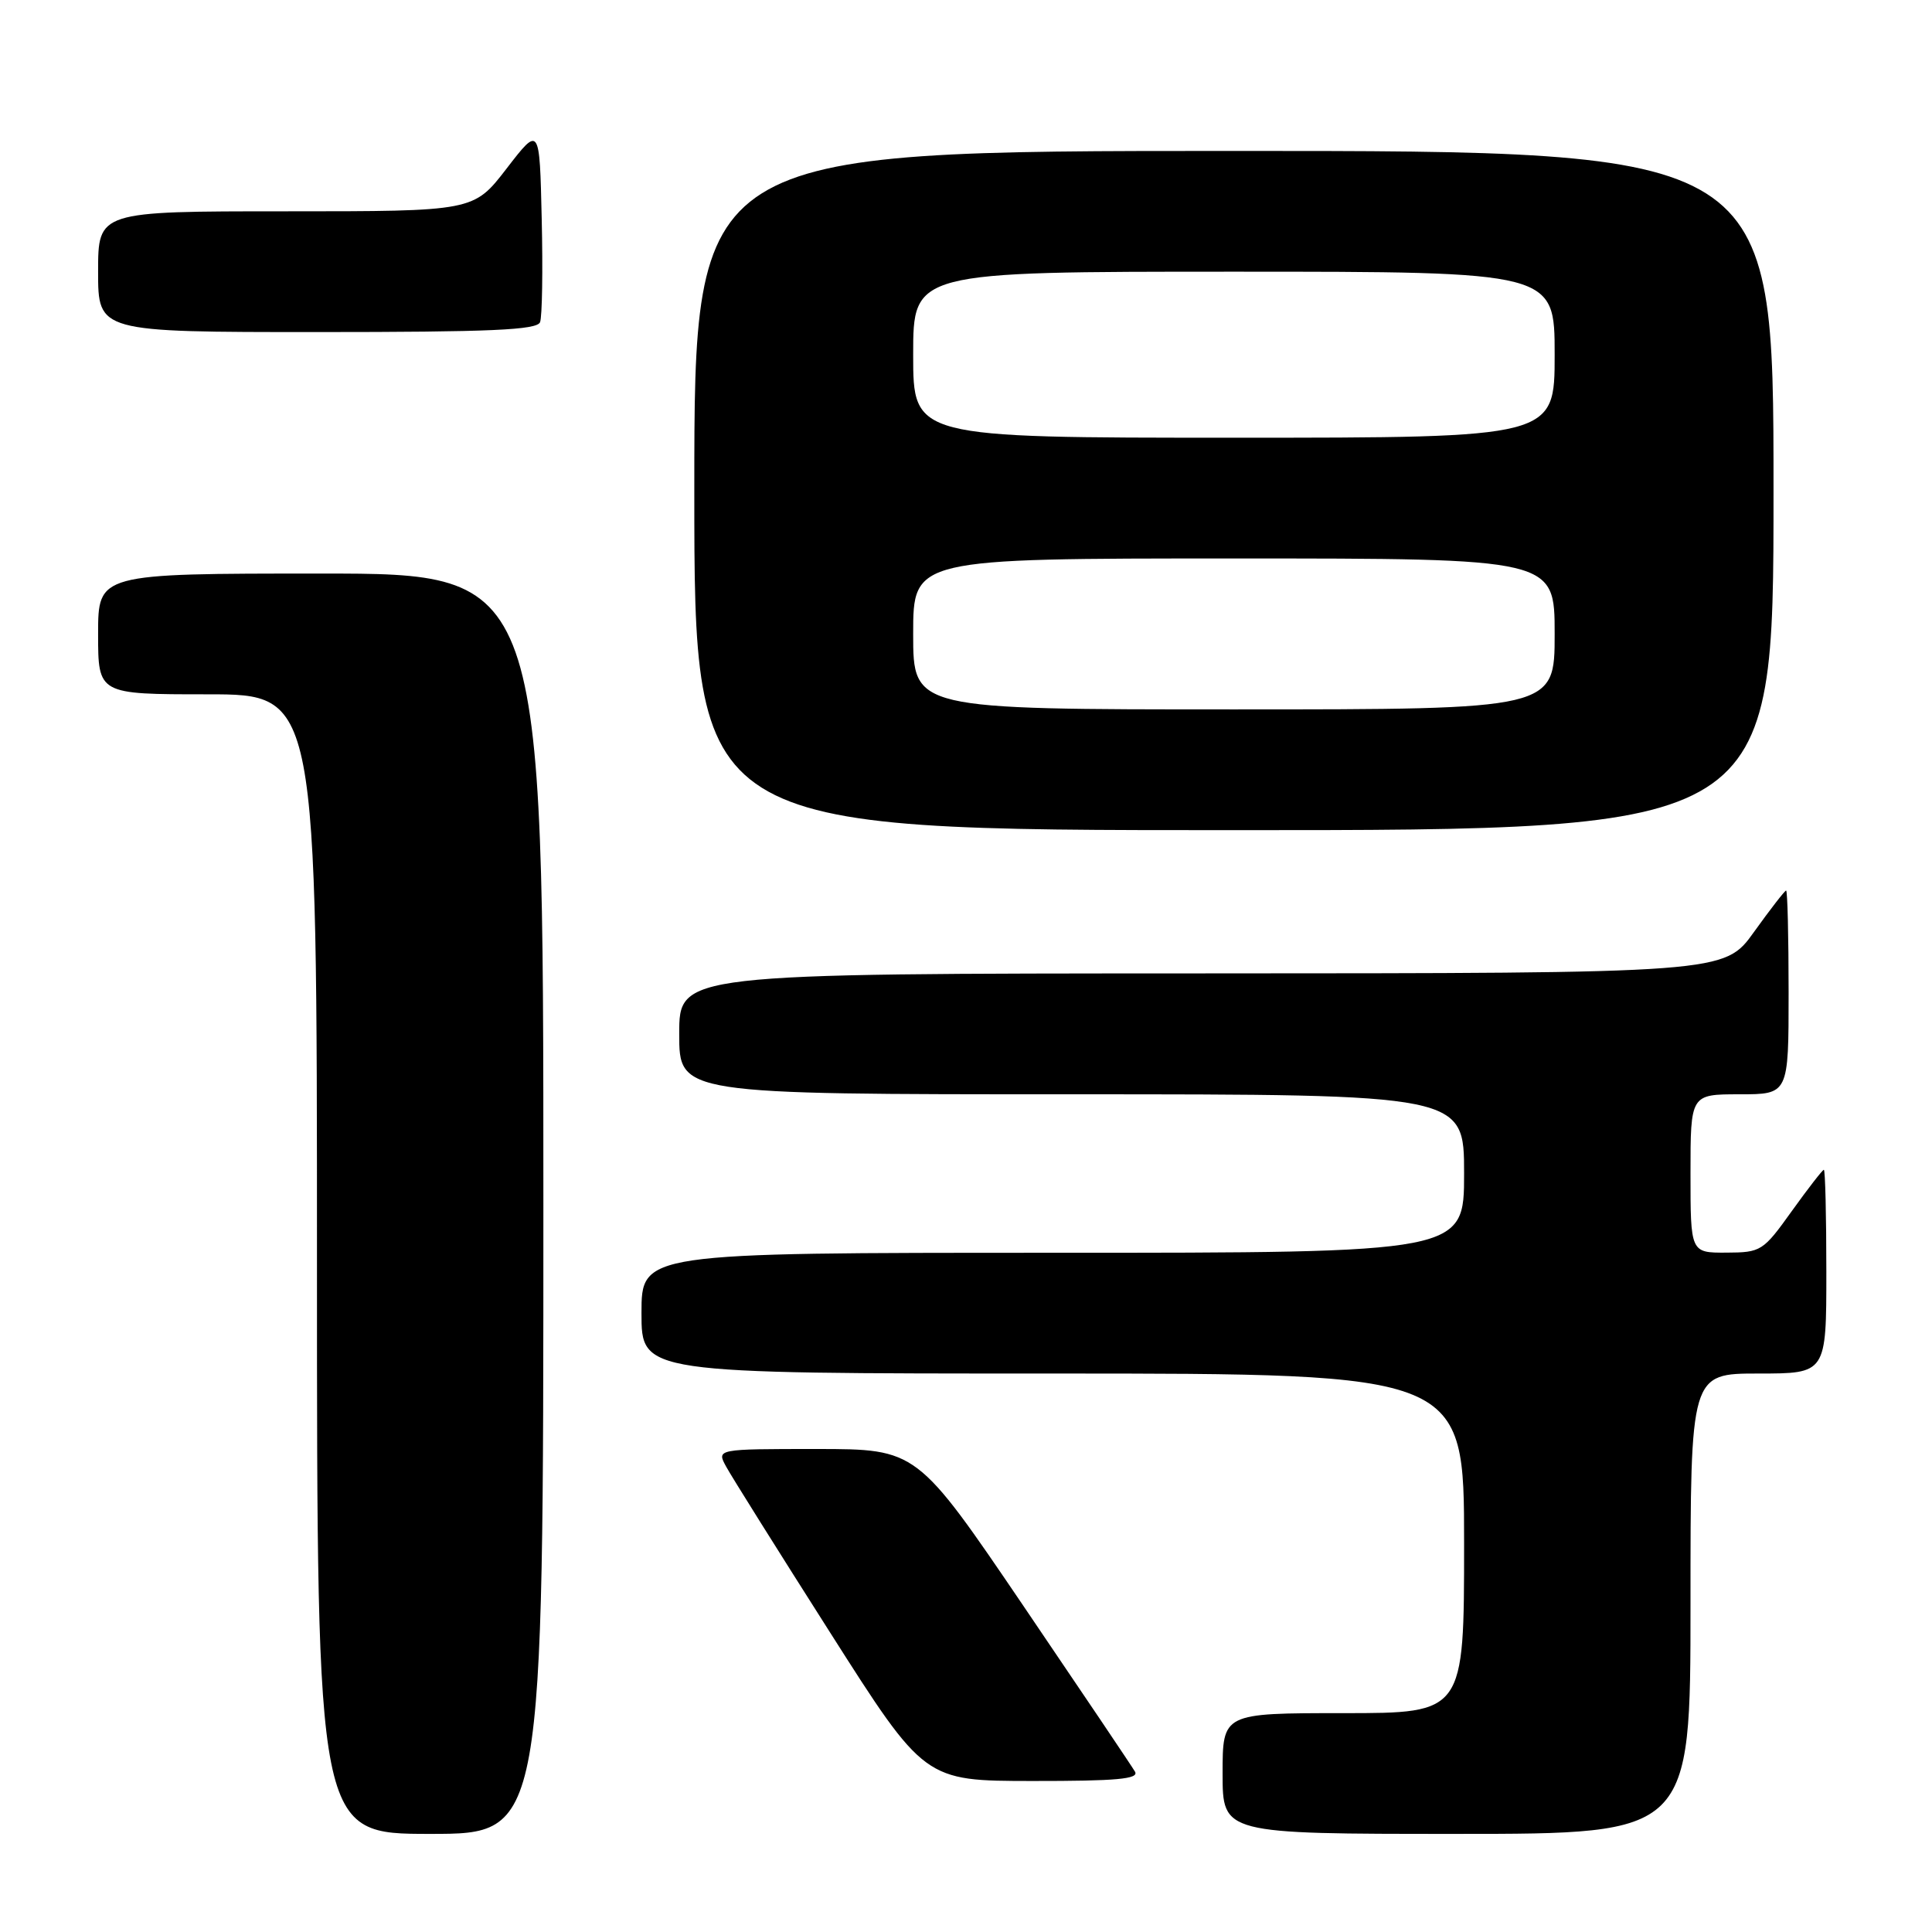 <?xml version="1.0" encoding="UTF-8" standalone="no"?>
<!DOCTYPE svg PUBLIC "-//W3C//DTD SVG 1.1//EN" "http://www.w3.org/Graphics/SVG/1.1/DTD/svg11.dtd" >
<svg xmlns="http://www.w3.org/2000/svg" xmlns:xlink="http://www.w3.org/1999/xlink" version="1.1" viewBox="0 0 256 256">
 <g >
 <path fill="currentColor"
d=" M 72.00 159.50 C 72.00 76.00 72.00 76.00 42.50 76.00 C 13.00 76.00 13.00 76.00 13.00 84.00 C 13.00 92.00 13.00 92.00 27.50 92.00 C 42.00 92.00 42.00 92.00 42.00 167.50 C 42.00 243.00 42.00 243.00 57.00 243.00 C 72.00 243.00 72.00 243.00 72.00 159.50 Z  M 224.00 212.50 C 224.00 182.00 224.00 182.00 233.00 182.00 C 242.00 182.00 242.00 182.00 242.00 168.50 C 242.00 161.07 241.85 155.00 241.67 155.00 C 241.50 155.00 239.58 157.47 237.42 160.48 C 233.62 165.79 233.35 165.96 228.75 165.98 C 224.00 166.00 224.00 166.00 224.00 155.50 C 224.00 145.00 224.00 145.00 230.50 145.00 C 237.00 145.00 237.00 145.00 237.00 131.50 C 237.00 124.08 236.85 118.00 236.67 118.00 C 236.50 118.00 234.58 120.47 232.42 123.48 C 228.50 128.96 228.50 128.96 159.25 128.98 C 90.00 129.00 90.00 129.00 90.00 137.00 C 90.00 145.00 90.00 145.00 142.00 145.00 C 194.00 145.00 194.00 145.00 194.00 155.50 C 194.00 166.00 194.00 166.00 139.50 166.00 C 85.00 166.00 85.00 166.00 85.00 174.00 C 85.00 182.00 85.00 182.00 139.50 182.00 C 194.00 182.00 194.00 182.00 194.00 204.50 C 194.00 227.00 194.00 227.00 178.00 227.00 C 162.00 227.00 162.00 227.00 162.00 235.00 C 162.00 243.00 162.00 243.00 193.00 243.00 C 224.00 243.00 224.00 243.00 224.00 212.50 Z  M 150.39 234.75 C 149.99 234.06 143.32 224.16 135.58 212.75 C 121.50 192.01 121.50 192.01 108.22 192.00 C 94.94 192.00 94.94 192.00 96.22 194.34 C 96.92 195.63 103.12 205.52 110.00 216.33 C 122.50 235.98 122.50 235.98 136.81 235.99 C 147.98 236.00 150.96 235.73 150.39 234.75 Z  M 235.00 65.00 C 235.00 20.00 235.00 20.00 163.50 20.00 C 92.00 20.00 92.00 20.00 92.00 65.00 C 92.00 110.00 92.00 110.00 163.50 110.00 C 235.00 110.00 235.00 110.00 235.00 65.00 Z  M 71.56 42.69 C 71.84 41.98 71.94 35.82 71.78 29.02 C 71.50 16.66 71.50 16.66 67.13 22.33 C 62.76 28.00 62.76 28.00 37.88 28.00 C 13.00 28.00 13.00 28.00 13.00 36.00 C 13.00 44.00 13.00 44.00 42.03 44.00 C 64.99 44.00 71.17 43.73 71.56 42.69 Z  M 121.00 84.00 C 121.00 74.00 121.00 74.00 163.50 74.00 C 206.00 74.00 206.00 74.00 206.00 84.00 C 206.00 94.00 206.00 94.00 163.50 94.00 C 121.00 94.00 121.00 94.00 121.00 84.00 Z  M 121.00 47.00 C 121.00 36.00 121.00 36.00 163.50 36.00 C 206.00 36.00 206.00 36.00 206.00 47.00 C 206.00 58.00 206.00 58.00 163.50 58.00 C 121.00 58.00 121.00 58.00 121.00 47.00 Z "/>
</g>
</svg>